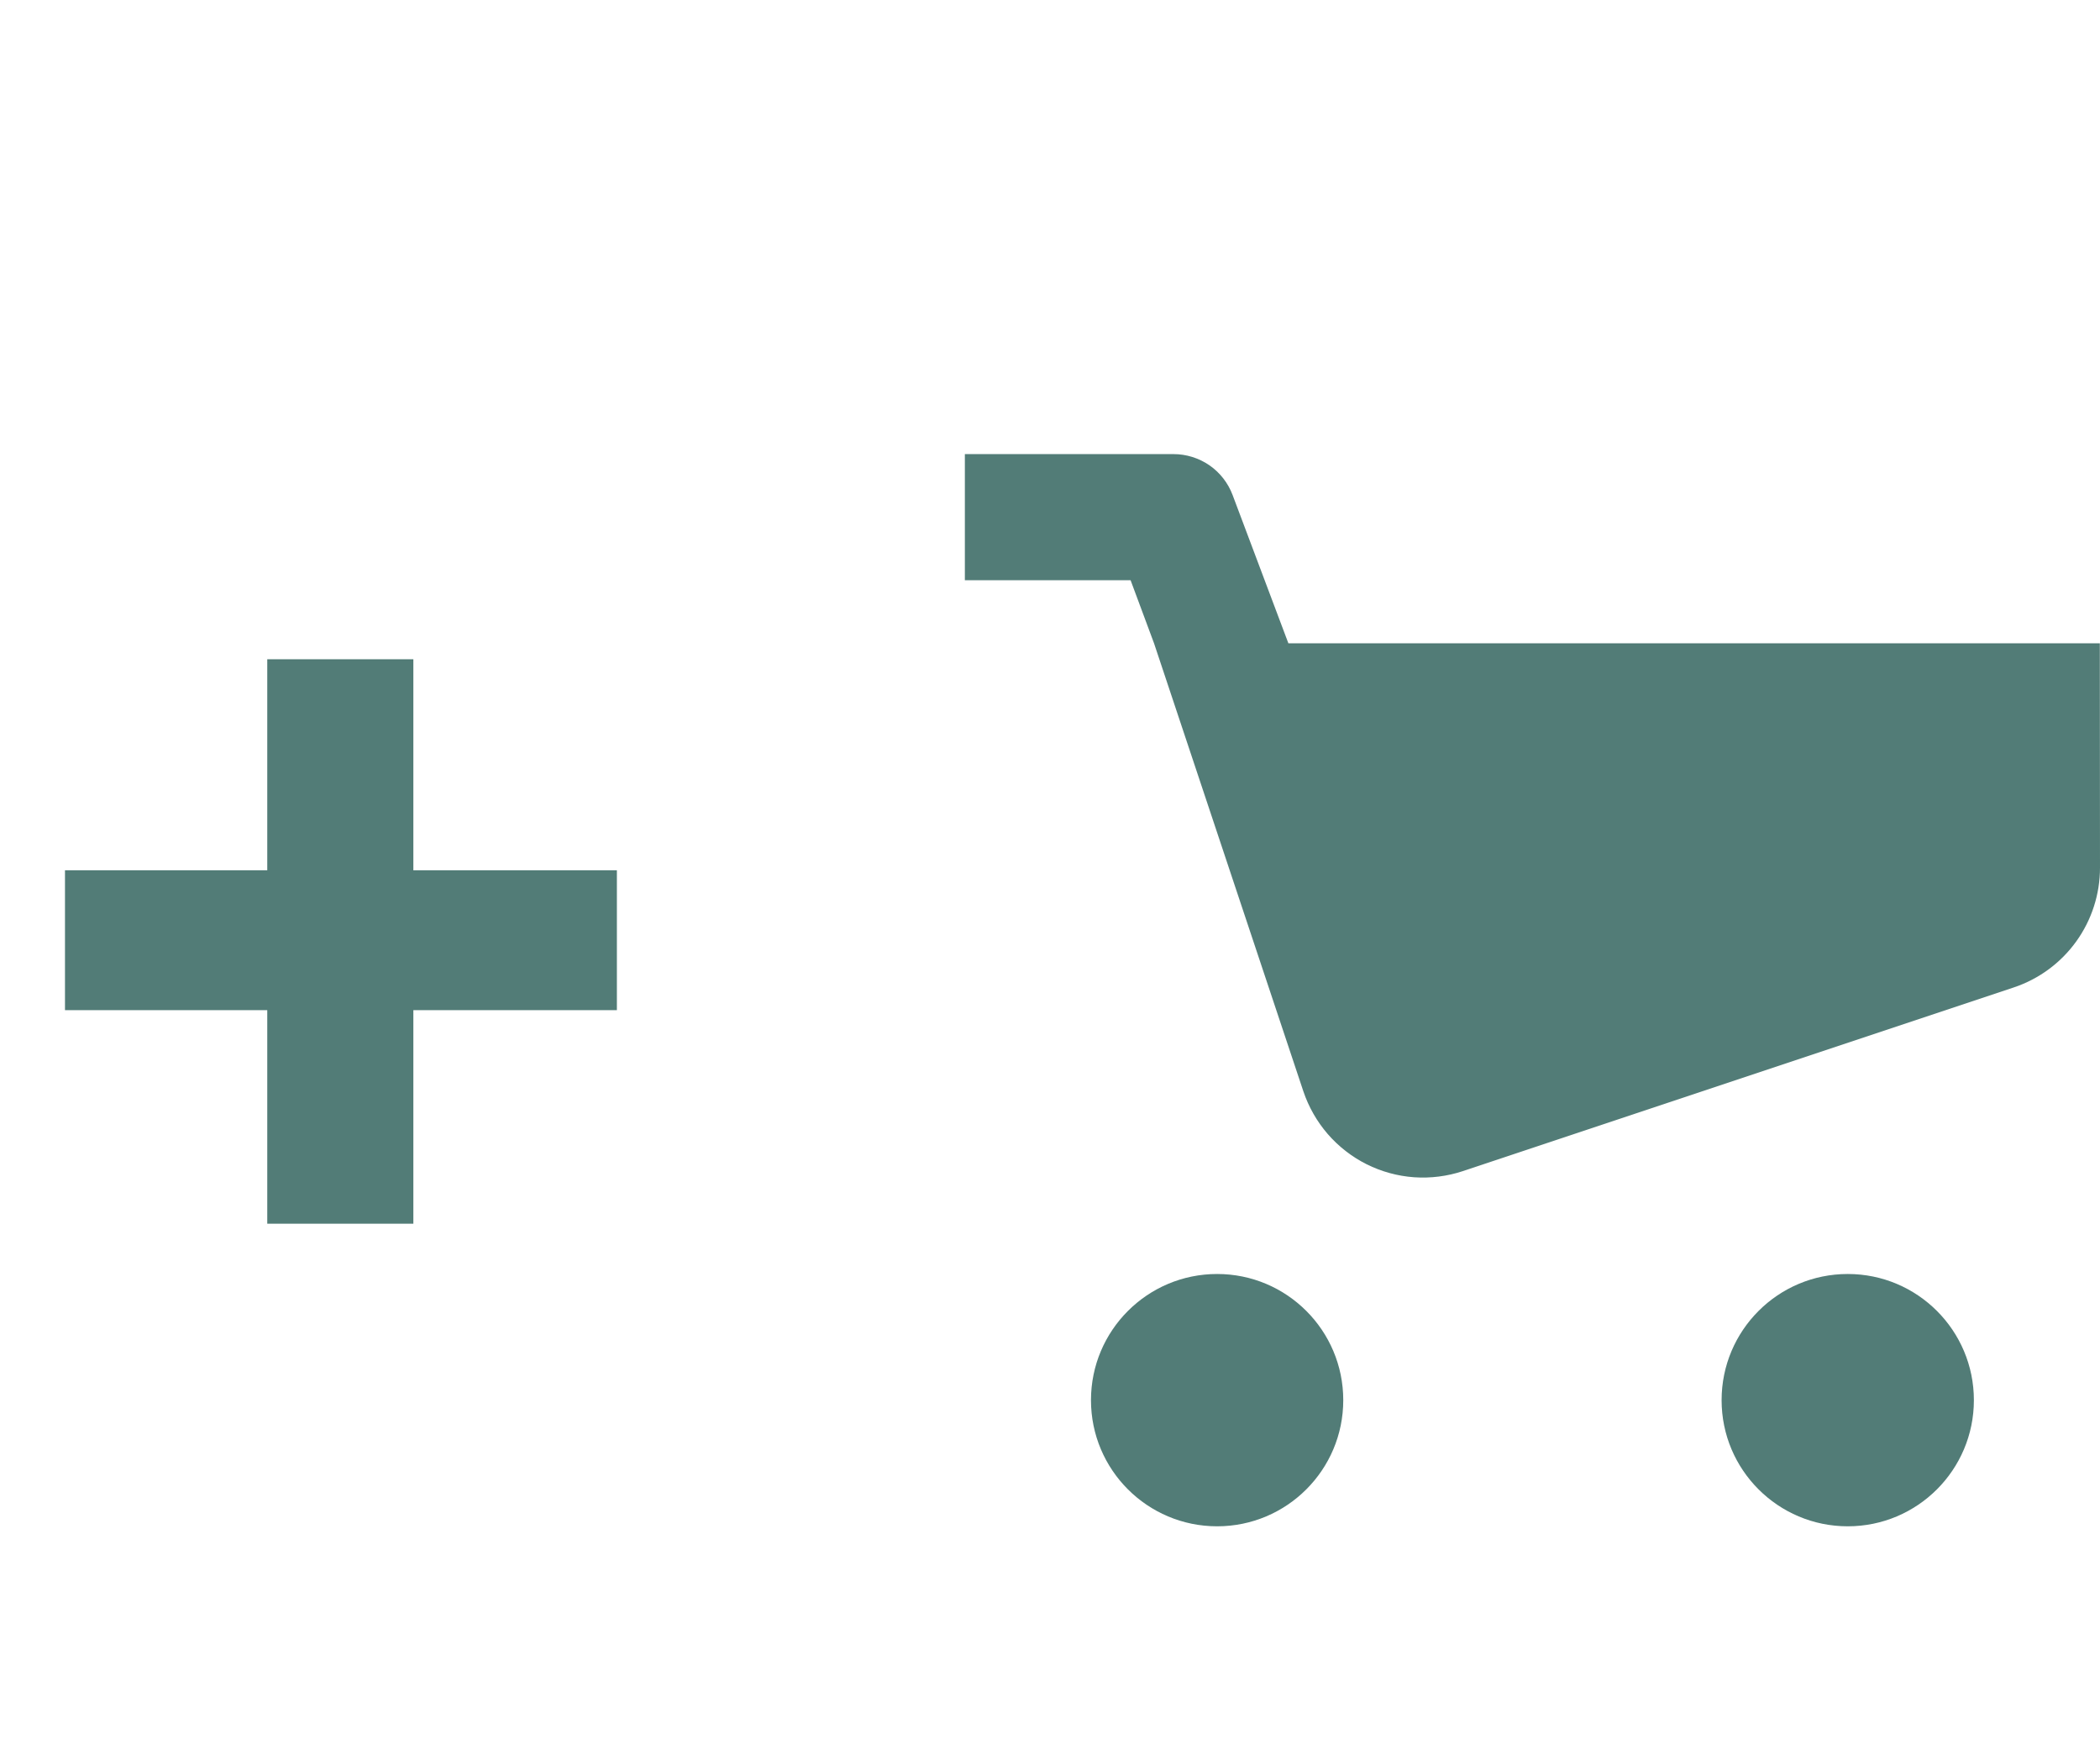 <svg width="37" height="31" viewBox="0 0 37 31" fill="none" xmlns="http://www.w3.org/2000/svg">
<path d="M1.145 15.332H4.709V11.614H7.283V15.332H10.869V17.796H7.283V21.558H4.709V17.796H1.145V15.332Z" fill="#527C77"/>
<path d="M21.445 26.889C22.672 26.889 23.667 25.894 23.667 24.667C23.667 23.439 22.672 22.444 21.445 22.444C20.217 22.444 19.222 23.439 19.222 24.667C19.222 25.894 20.217 26.889 21.445 26.889Z" fill="#527C77"/>
<path d="M32.556 26.889C33.783 26.889 34.778 25.894 34.778 24.667C34.778 23.439 33.783 22.444 32.556 22.444C31.328 22.444 30.333 23.439 30.333 24.667C30.333 25.894 31.328 26.889 32.556 26.889Z" fill="#527C77"/>
<path d="M36.997 11.333H22.7L21.717 8.72C21.637 8.508 21.495 8.326 21.309 8.197C21.123 8.069 20.902 8 20.676 8H17V10.222H19.92L20.333 11.333L22.964 19.226C23.057 19.502 23.203 19.758 23.394 19.979C23.585 20.199 23.818 20.38 24.079 20.511C24.34 20.641 24.624 20.719 24.915 20.74C25.206 20.76 25.499 20.723 25.776 20.631L35.48 17.396C35.923 17.248 36.308 16.965 36.581 16.586C36.854 16.207 37 15.752 37 15.286L36.997 11.333Z" fill="#527C77"/>
</svg>
